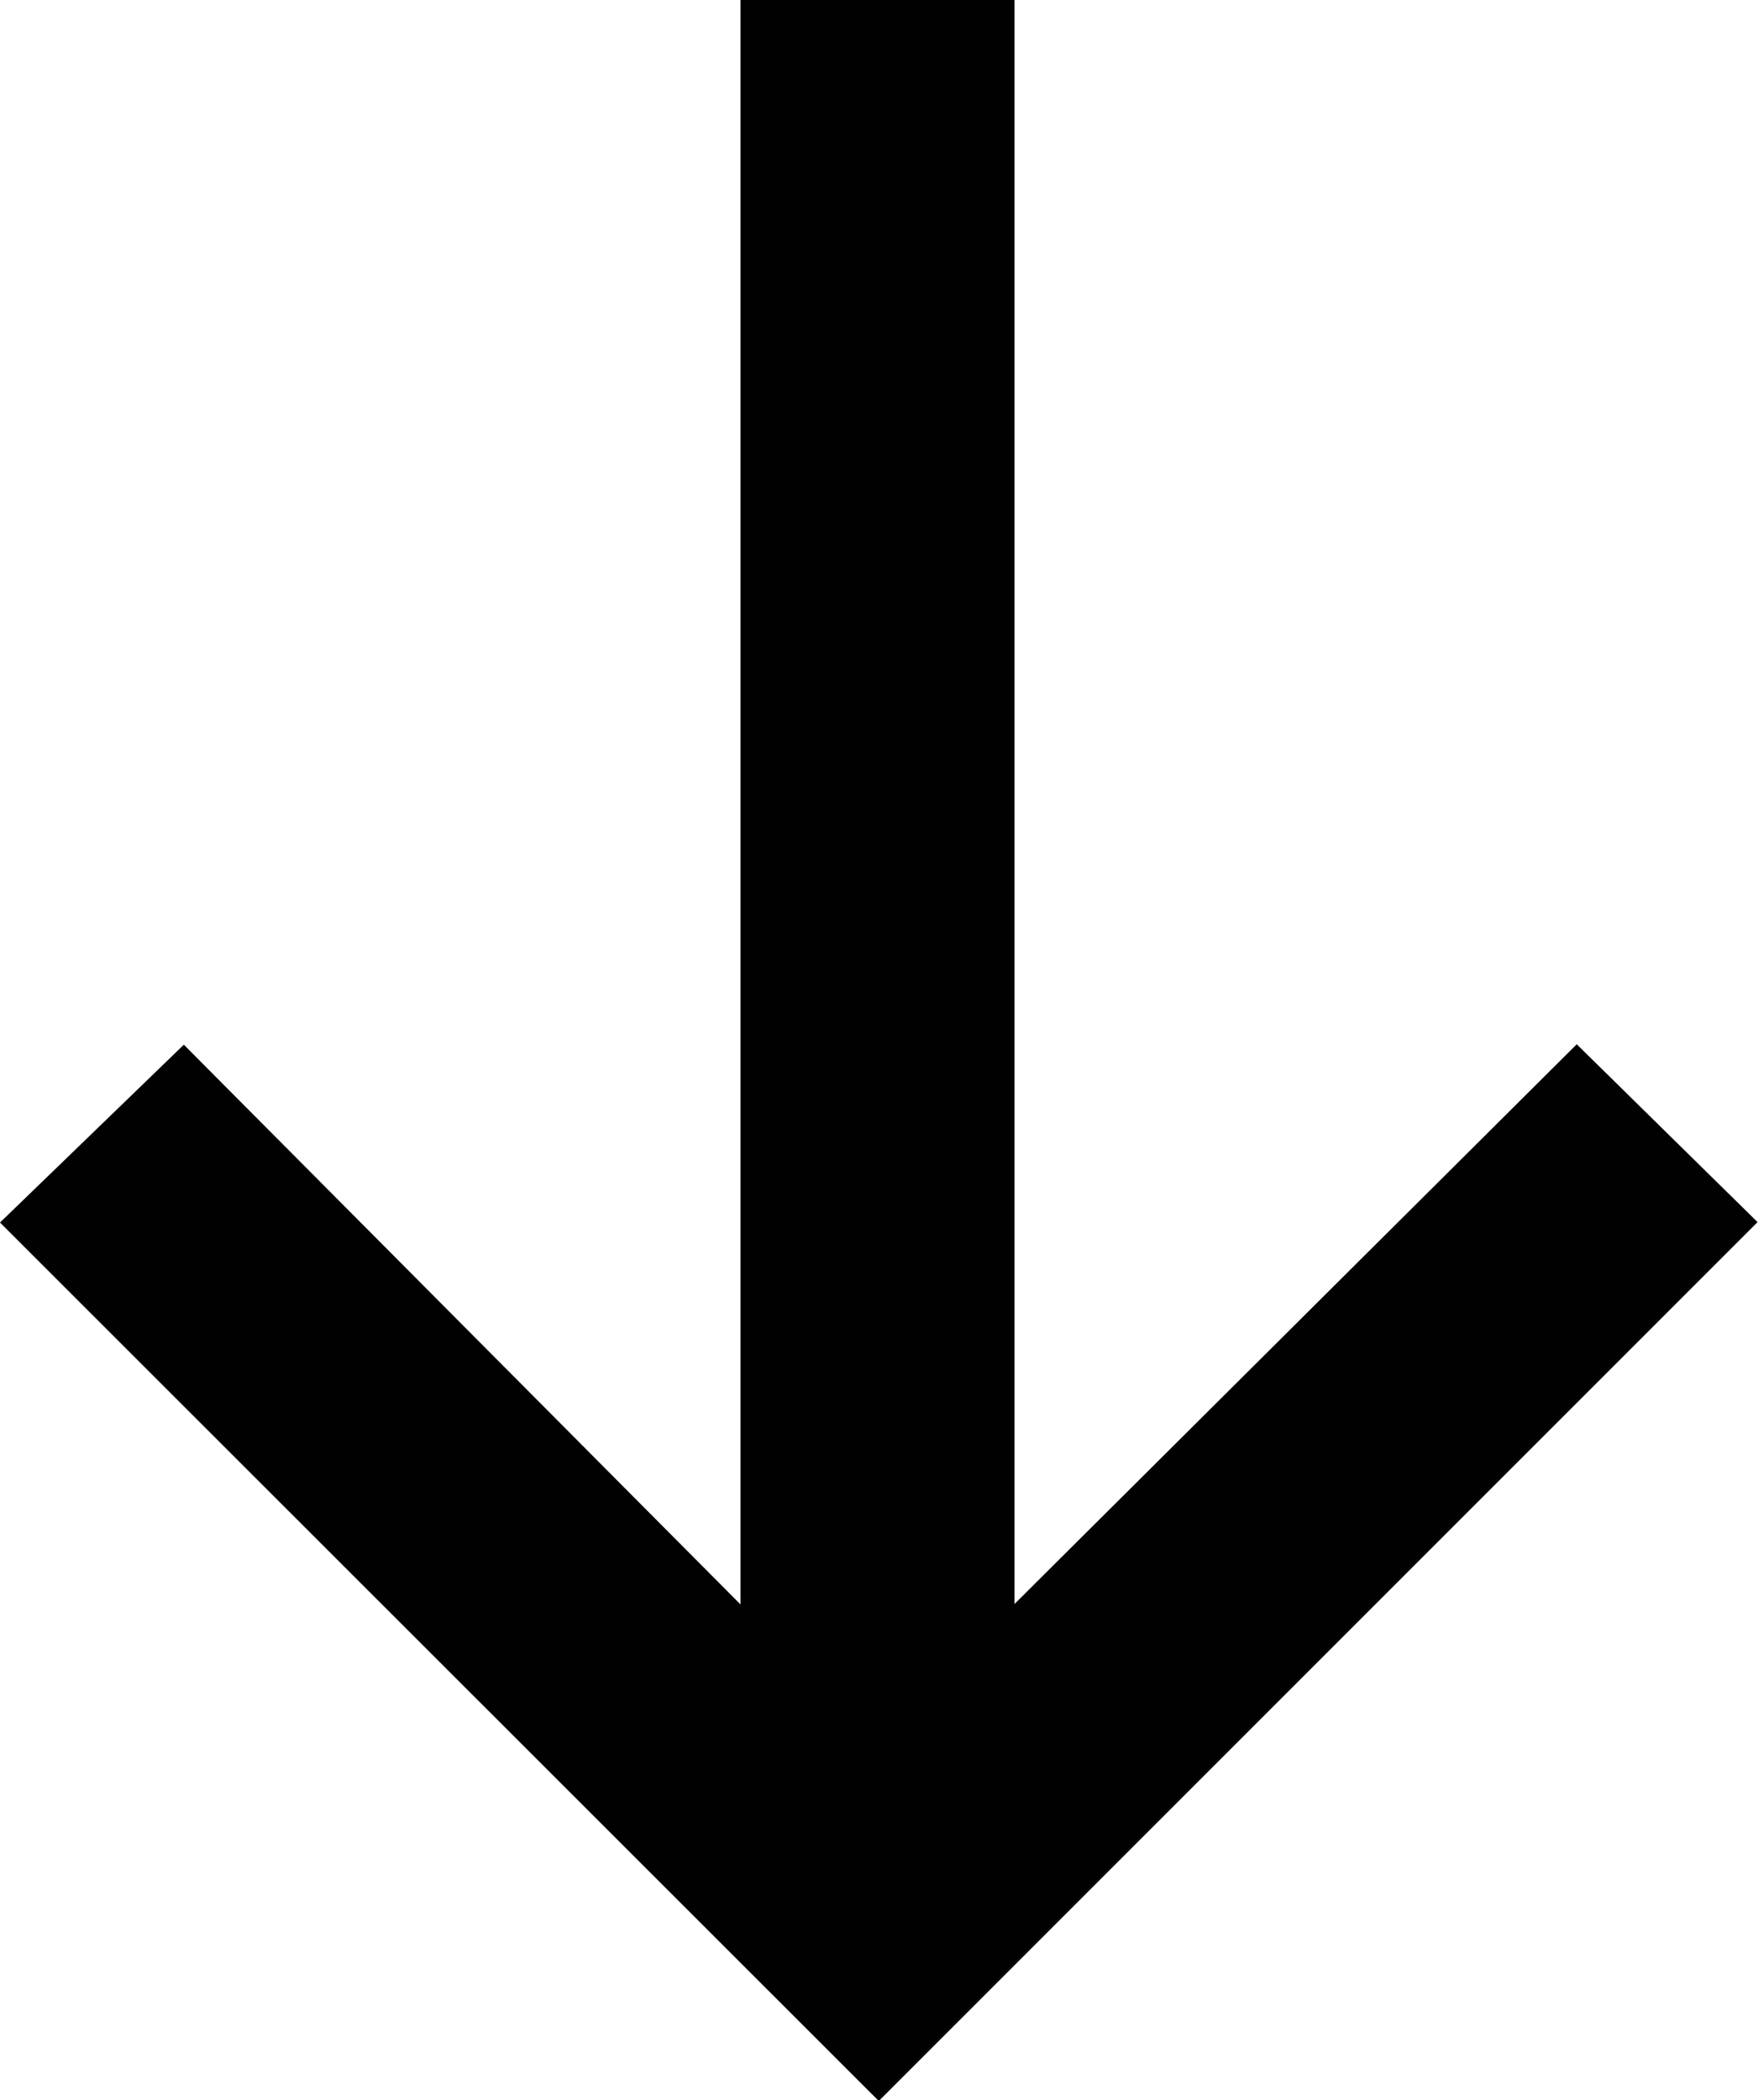 <?xml version="1.0" encoding="UTF-8"?><svg id="a" xmlns="http://www.w3.org/2000/svg" viewBox="0 0 40.93 48.89"><defs><style>.b{fill:#010101;}</style></defs><path class="b" d="M0,28.46l4.28-4.14,12.96,13.03V-.03h6.38V37.34l13.09-13.03,4.21,4.14-20.46,20.46L0,28.46Z"/></svg>